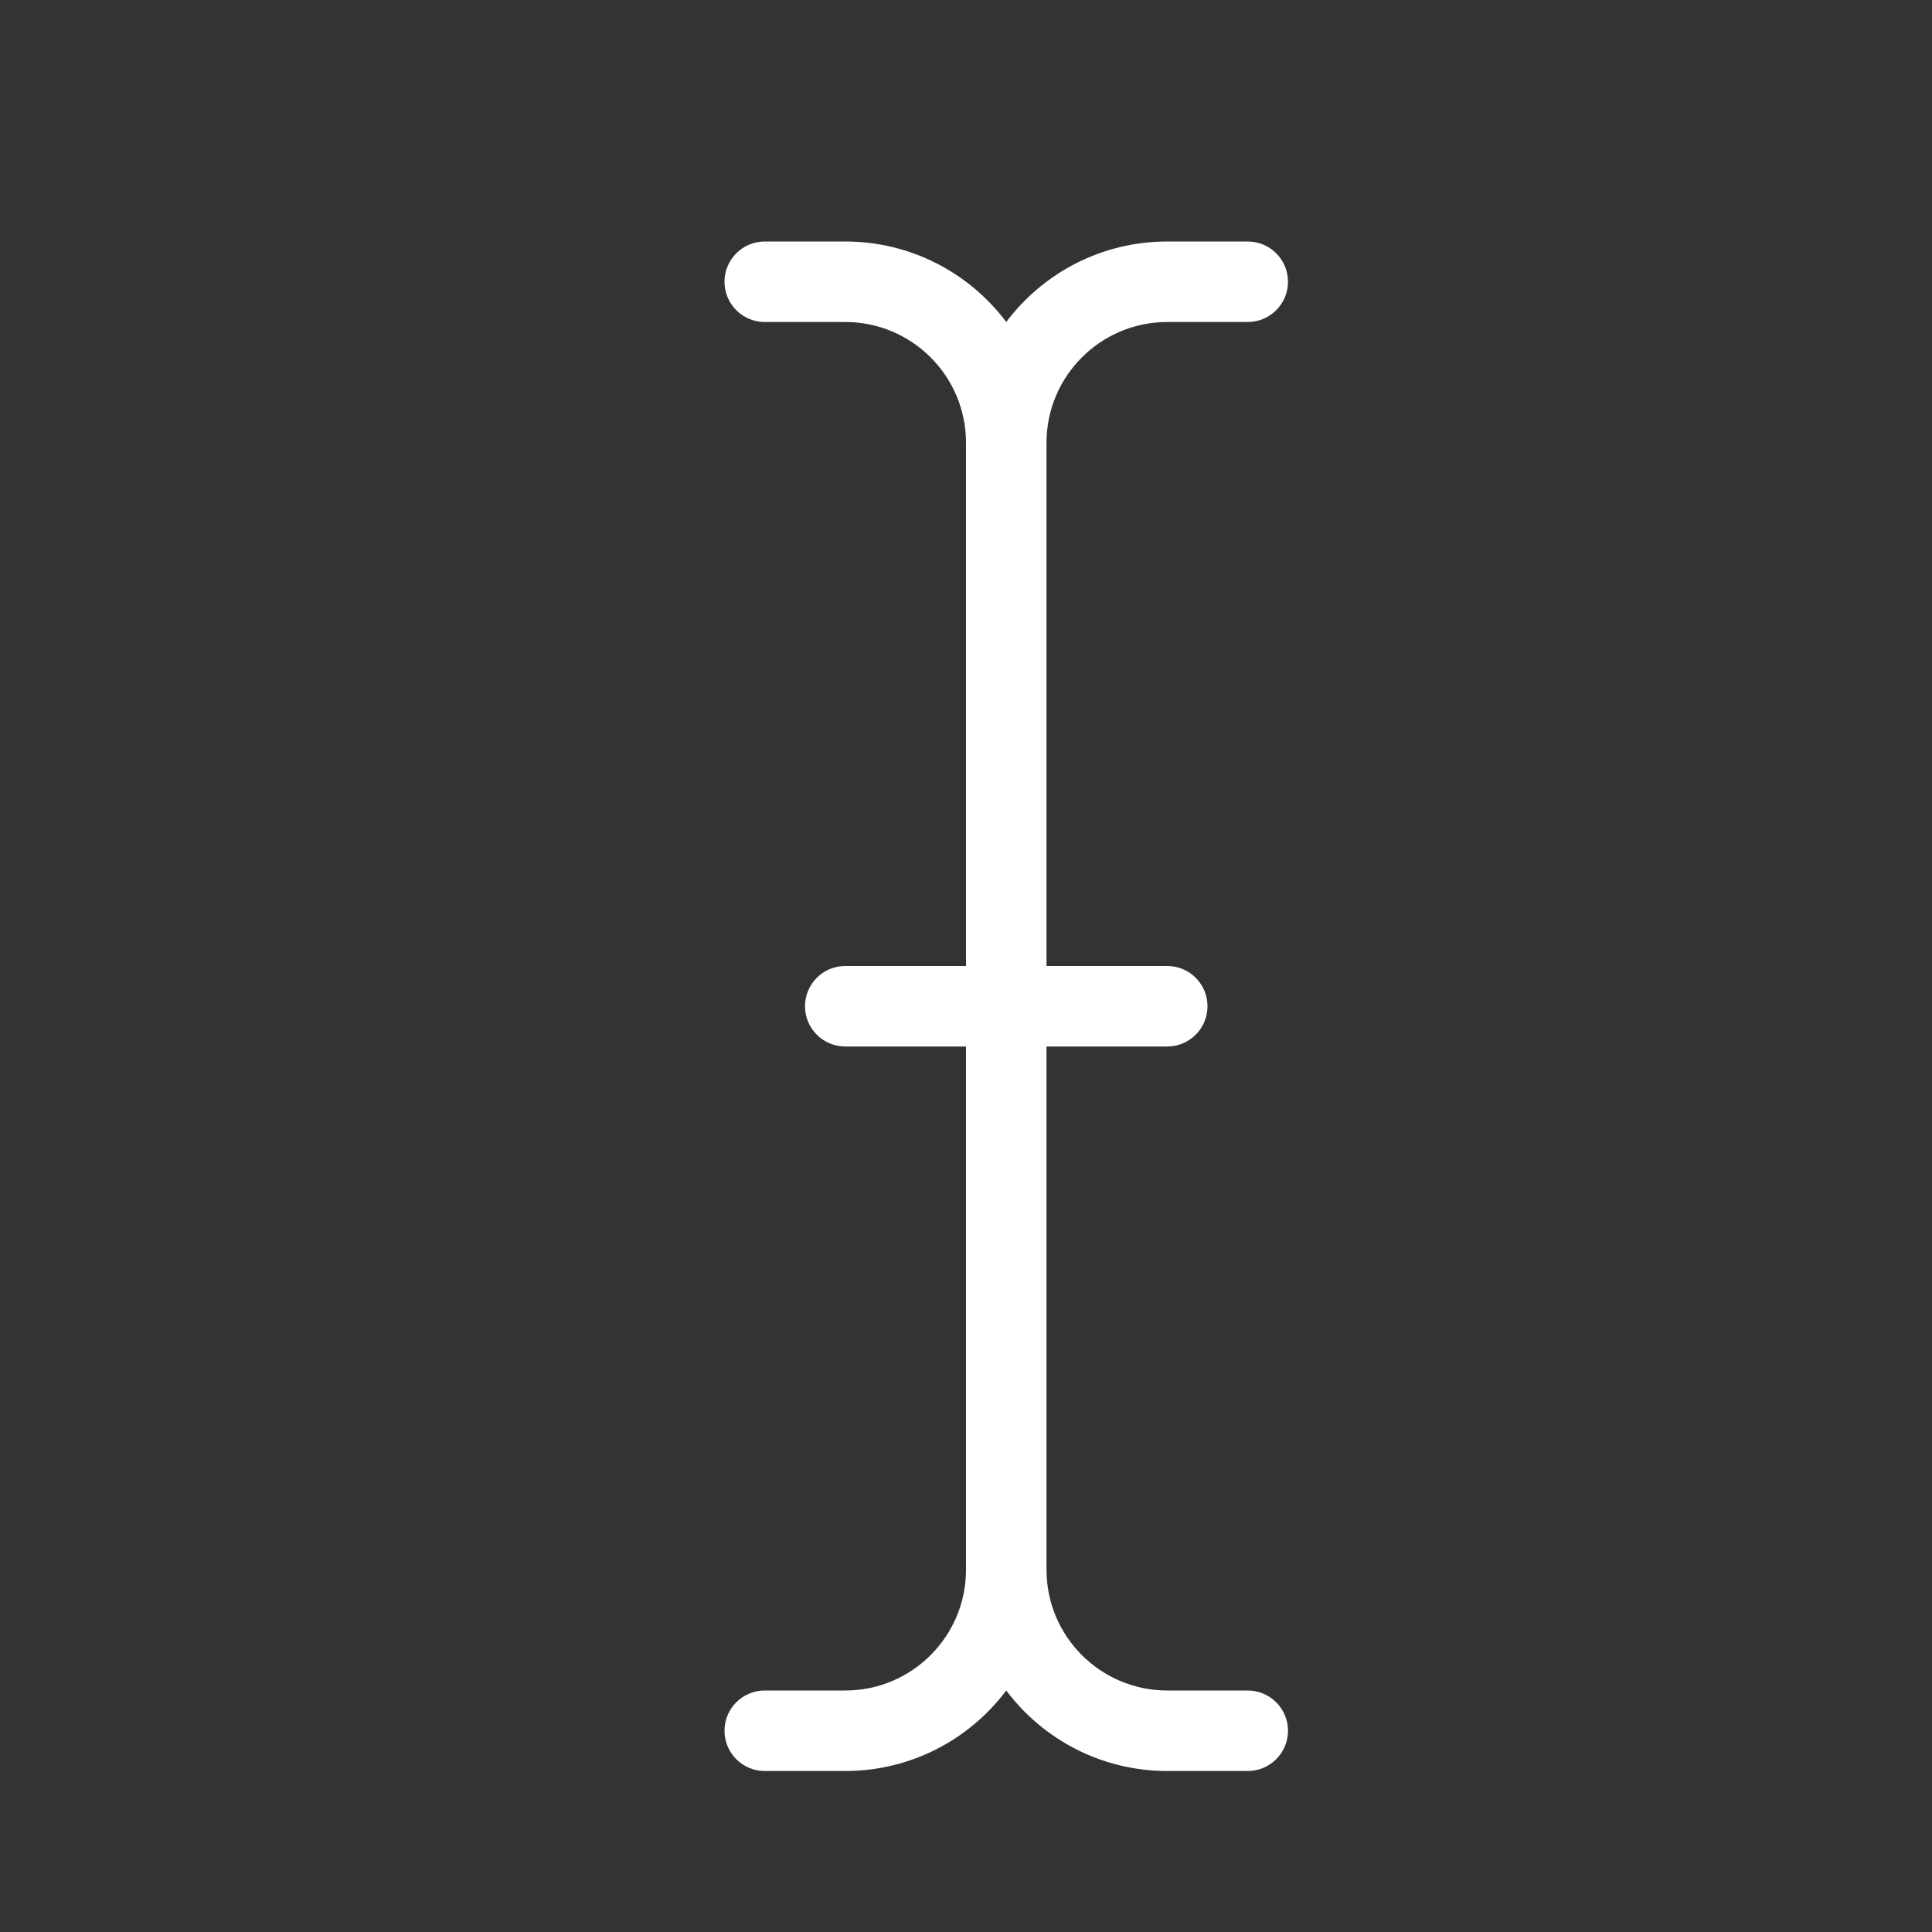 <?xml version="1.0" encoding="utf-8"?><!-- Uploaded to: SVG Repo, www.svgrepo.com, Generator: SVG Repo Mixer Tools -->
<svg fill="#fff" width="100px" height="100px" viewBox="0 0 24 24" xmlns="http://www.w3.org/2000/svg">
  <rect x="0" y="0" width="24" height="24" fill="#333333" stroke="none"/>
  <path d="M12,13 L10.5,13 C10.224,13 10,12.776 10,12.5 C10,12.224 10.224,12 10.5,12 L12,12 L12,5.5 C12,4.672 11.328,4 10.5,4 L9.5,4 C9.224,4 9,3.776 9,3.5 C9,3.224 9.224,3 9.5,3 L10.5,3 C11.318,3 12.044,3.393 12.5,4 C12.956,3.393 13.682,3 14.5,3 L15.5,3 C15.776,3 16,3.224 16,3.5 C16,3.776 15.776,4 15.5,4 L14.5,4 C13.672,4 13,4.672 13,5.5 L13,12 L14.5,12 C14.776,12 15,12.224 15,12.5 C15,12.776 14.776,13 14.5,13 L13,13 L13,19.5 C13,20.328 13.672,21 14.5,21 L15.5,21 C15.776,21 16,21.224 16,21.5 C16,21.776 15.776,22 15.5,22 L14.5,22 C13.682,22 12.956,21.607 12.5,21 C12.044,21.607 11.318,22 10.5,22 L9.5,22 C9.224,22 9,21.776 9,21.5 C9,21.224 9.224,21 9.5,21 L10.5,21 C11.328,21 12,20.328 12,19.5 L12,13 Z"/>
</svg>